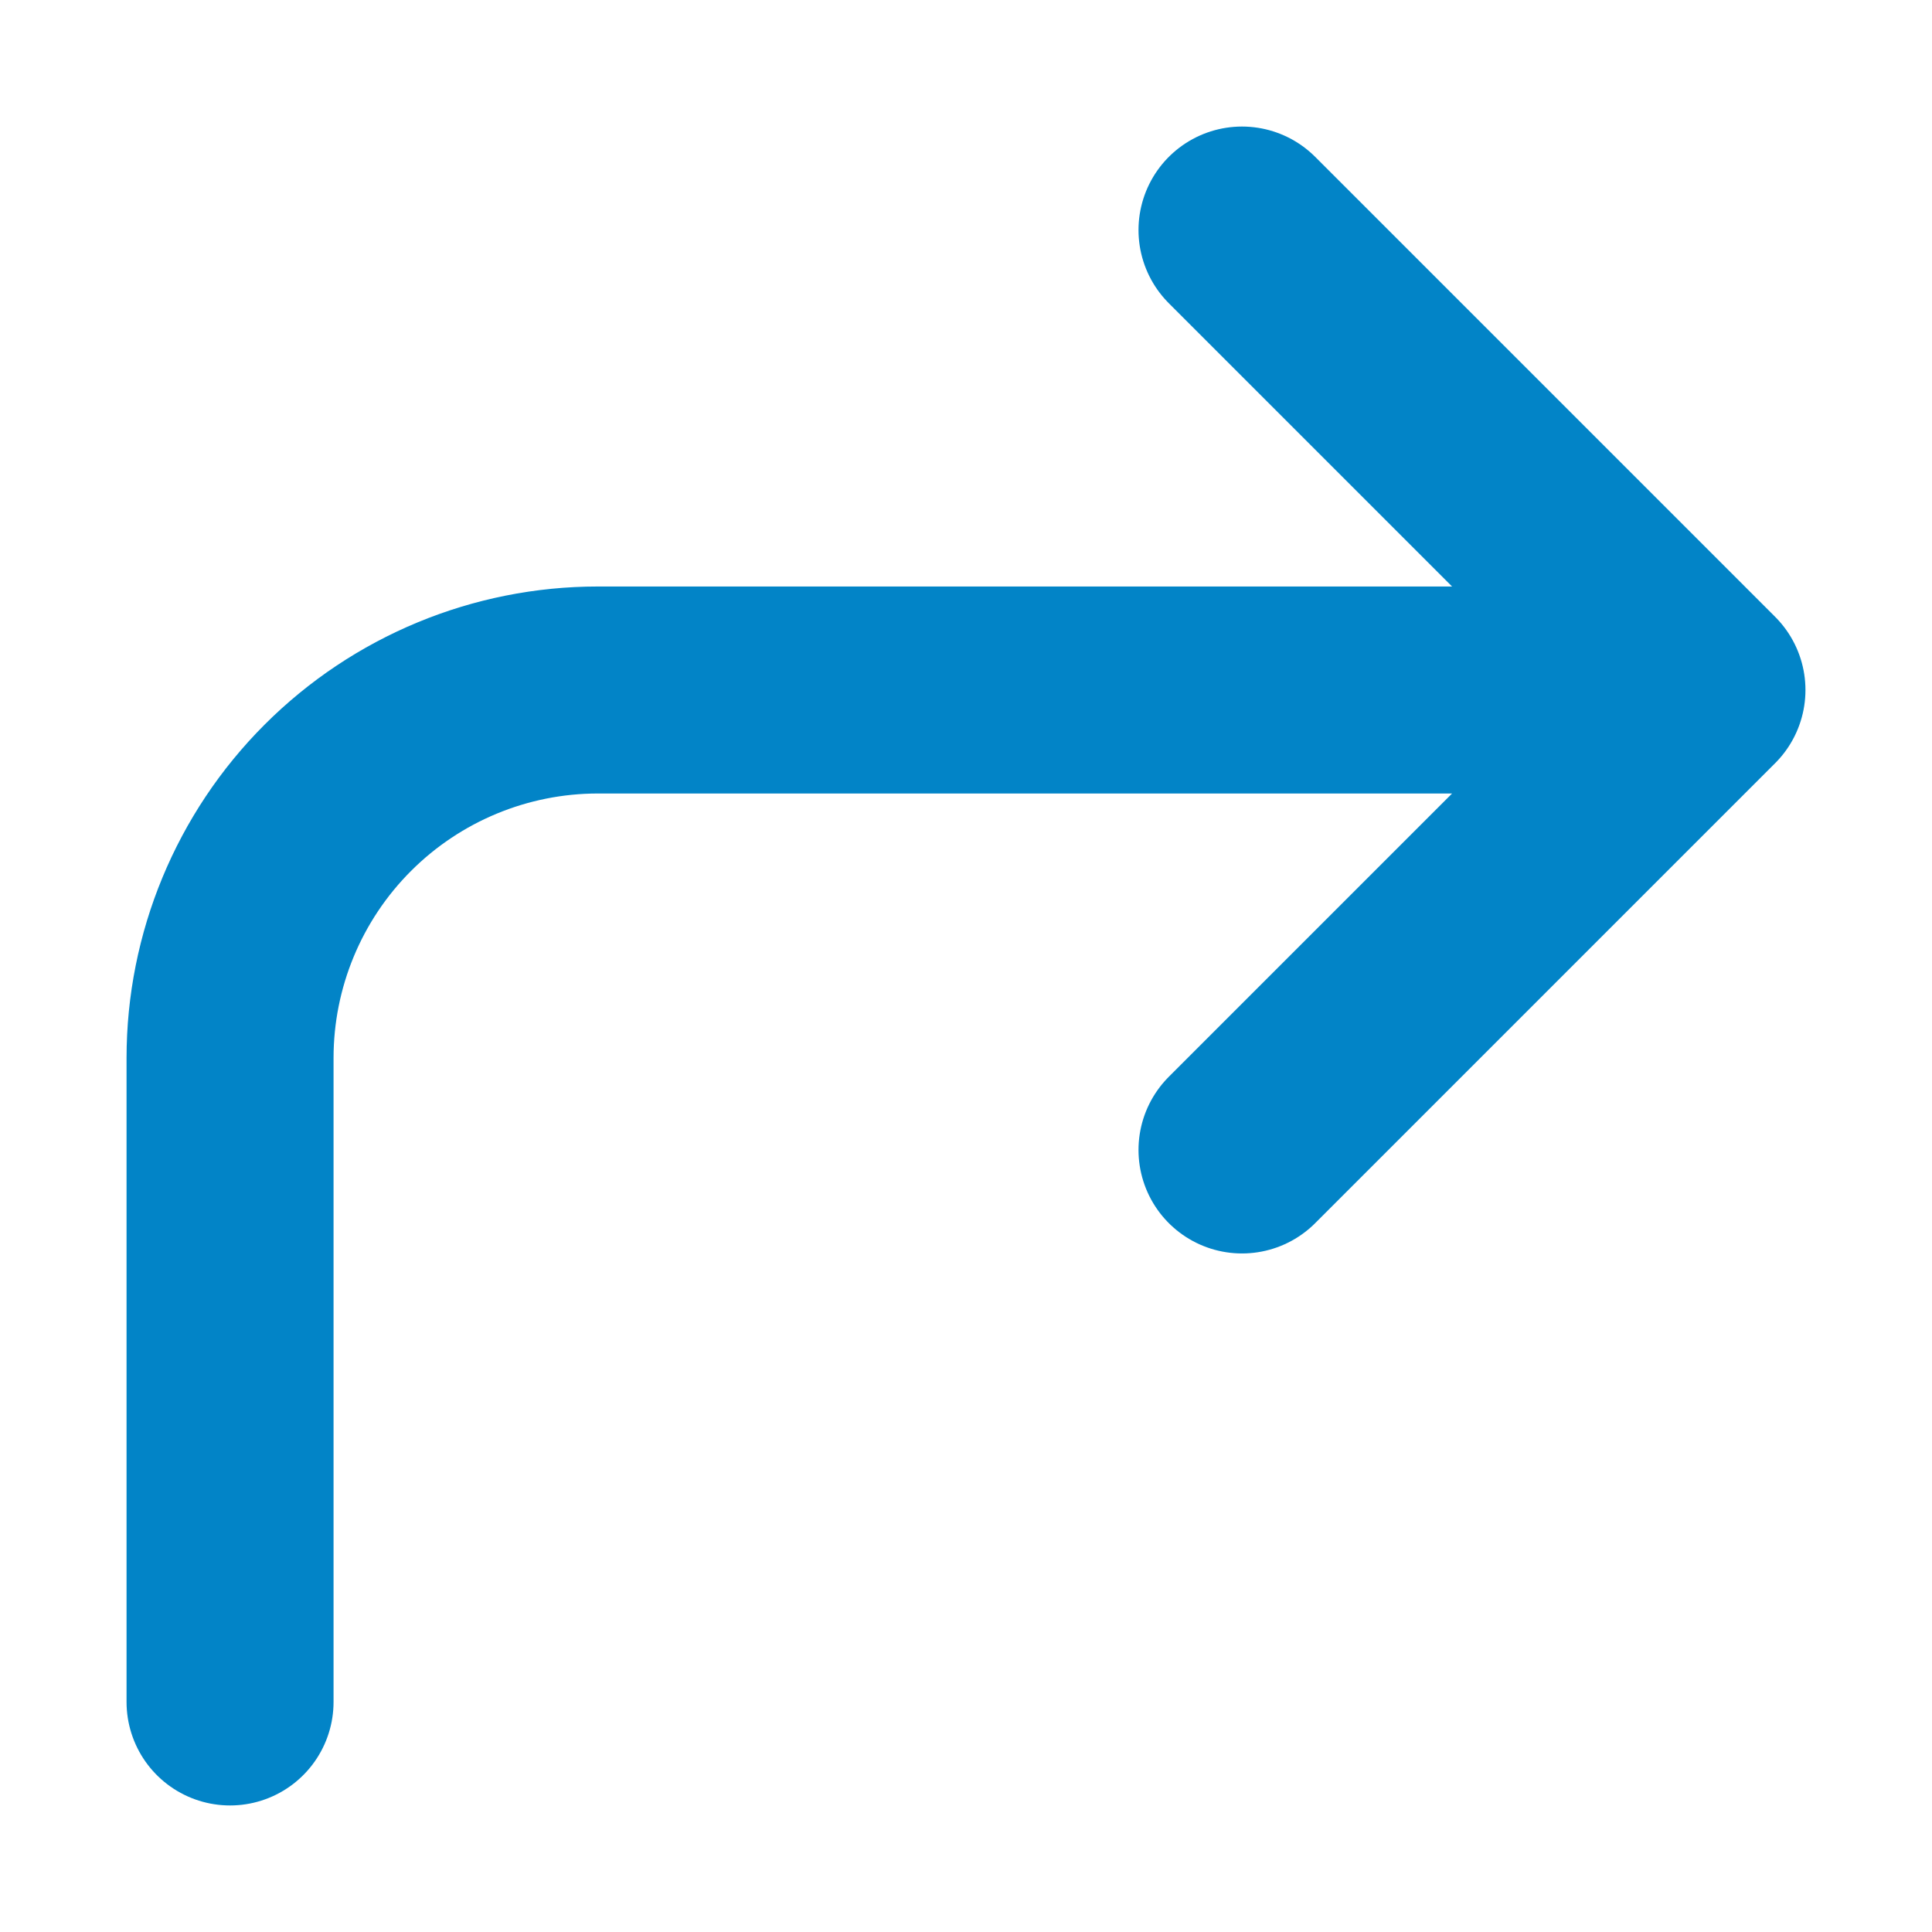 <svg width="14" height="14" viewBox="0 0 14 14" fill="none" xmlns="http://www.w3.org/2000/svg">
<path d="M9 8.333L12.333 5M12.333 5L9 1.667M12.333 5L4.333 5C3.626 5 2.948 5.281 2.448 5.781C1.948 6.281 1.667 6.959 1.667 7.667V12.333" stroke="#0284C7" stroke-width="1.5" stroke-linecap="round" stroke-linejoin="round"/>
</svg>
